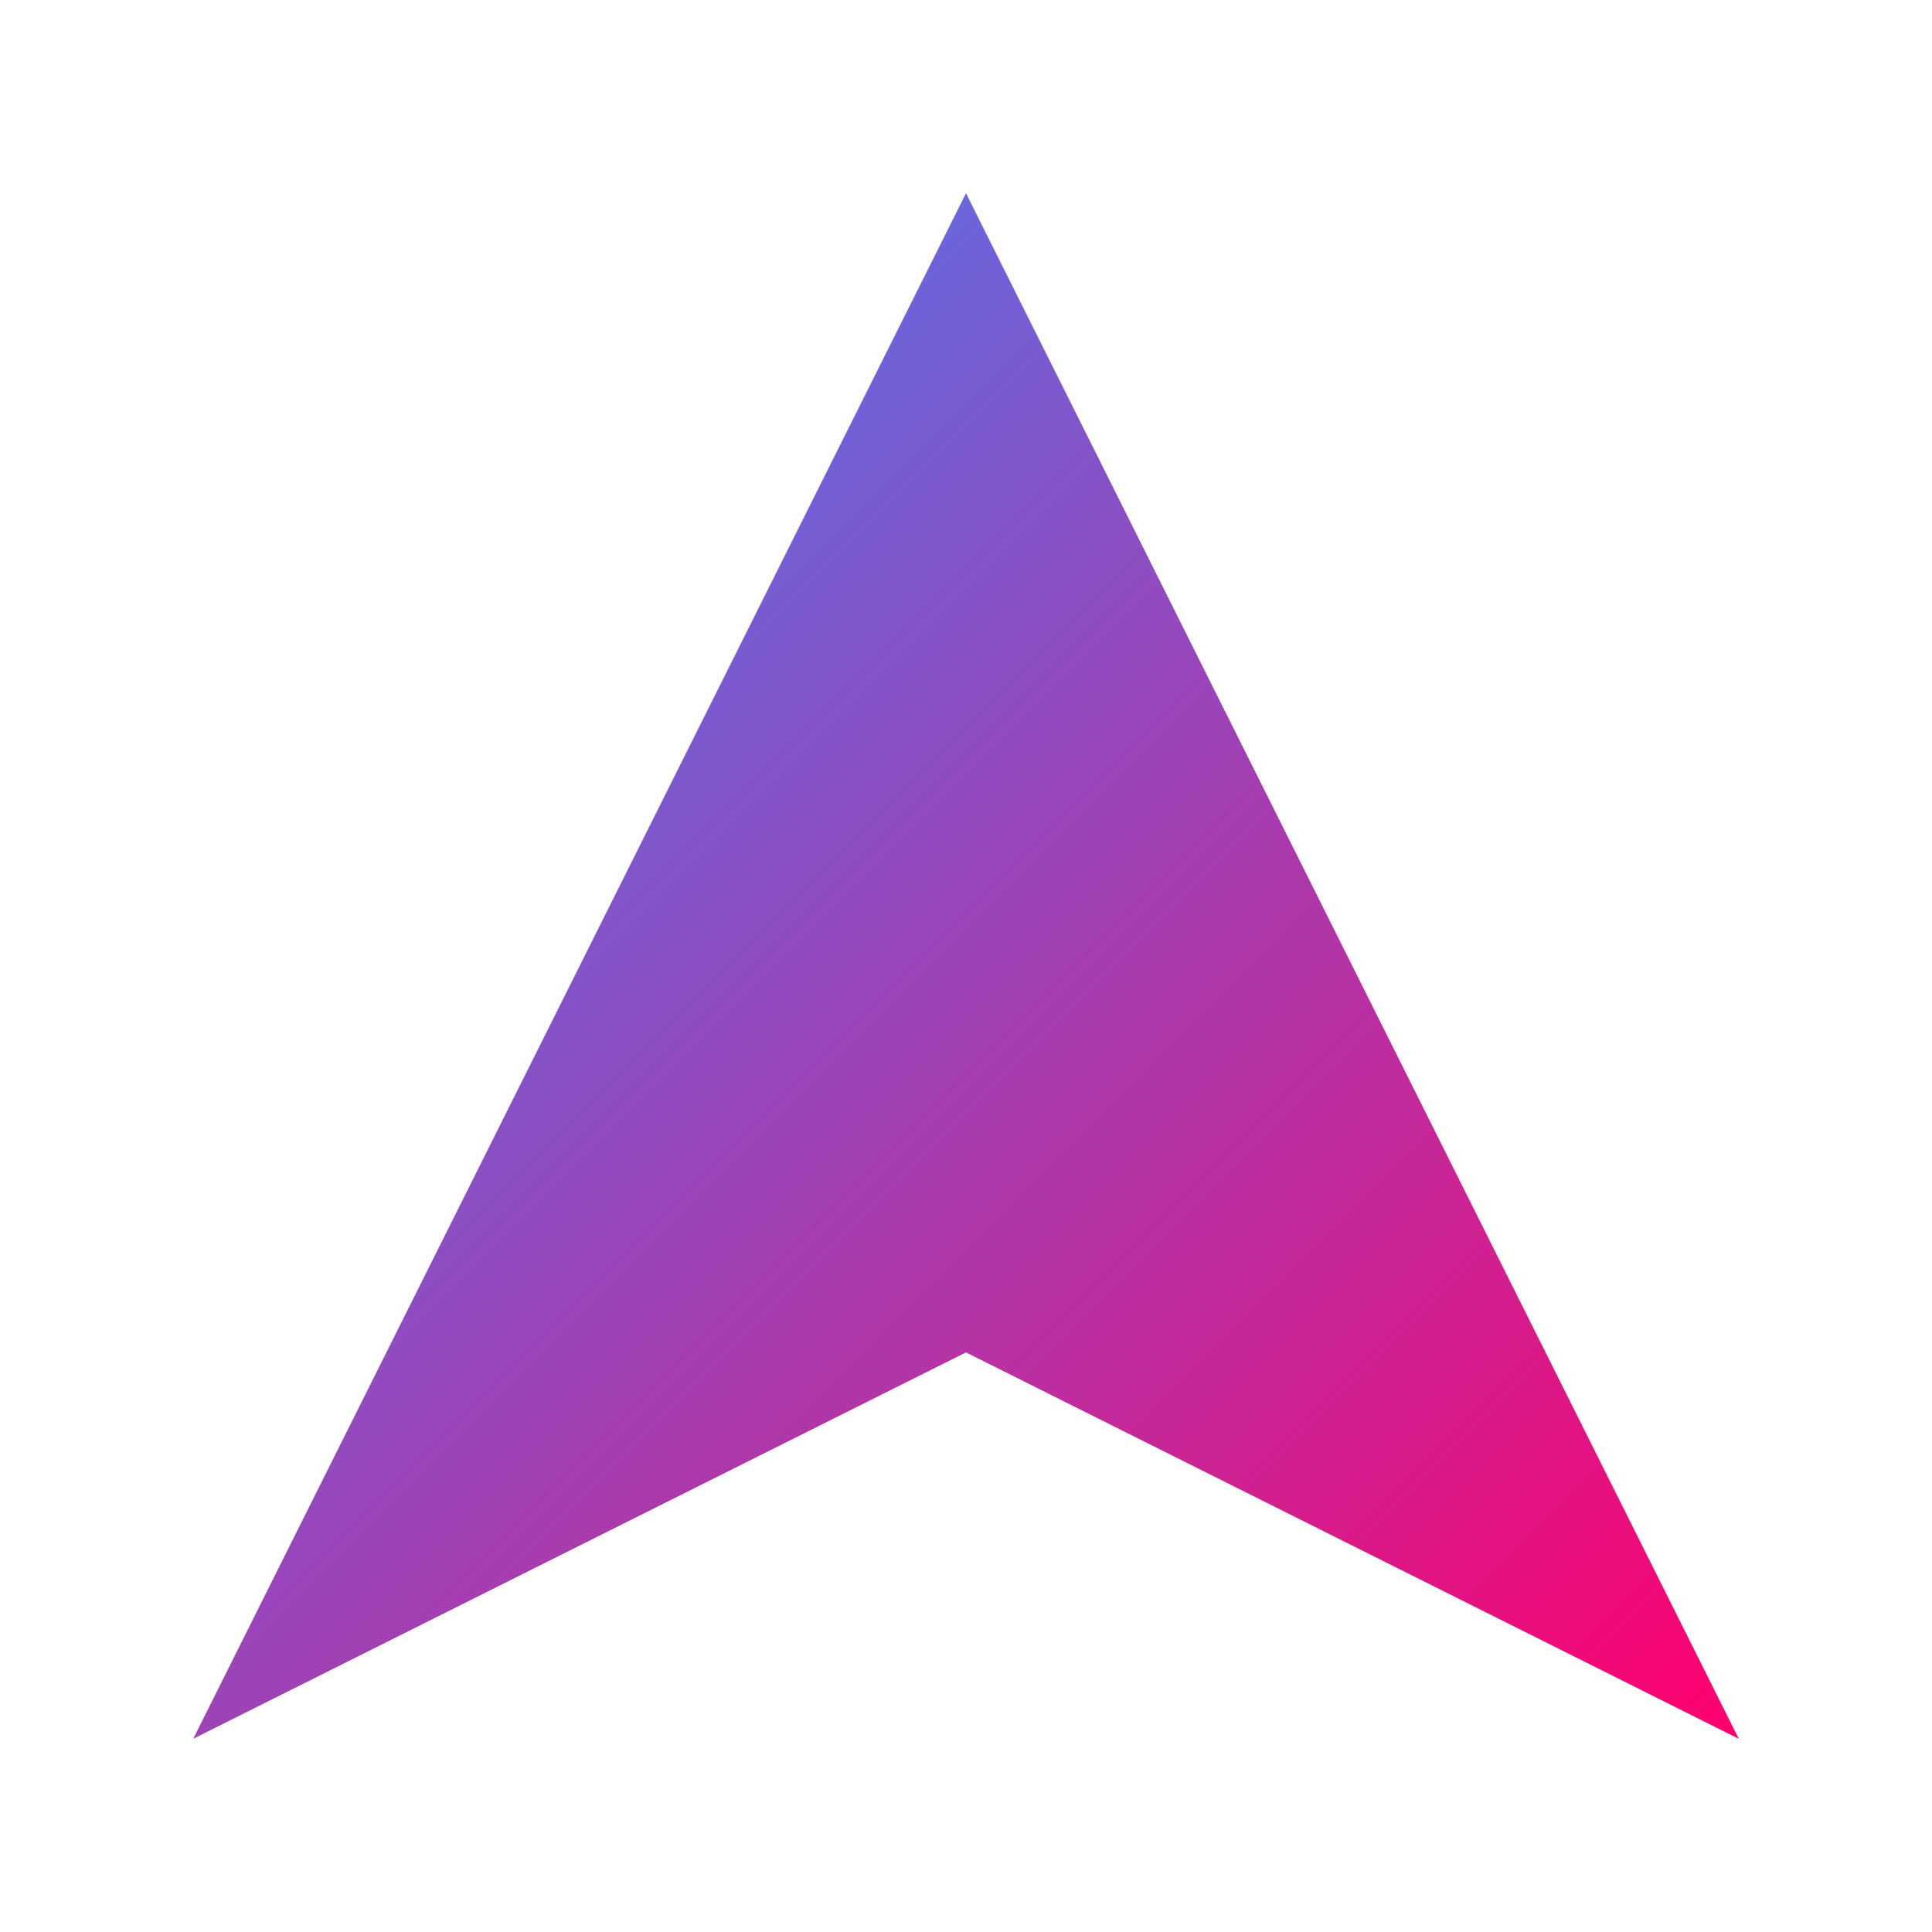 <svg xmlns="http://www.w3.org/2000/svg" viewBox="0 0 100 100">
  <defs>
    <linearGradient id="logoGradient" x1="0%" y1="0%" x2="100%" y2="100%">
      <stop offset="0%" style="stop-color:#3A86FF"/>
      <stop offset="100%" style="stop-color:#FF006E"/>
    </linearGradient>
  </defs>
  <path d="M50 10 L90 90 L50 70 L10 90 Z" fill="url(#logoGradient)"/>
</svg>